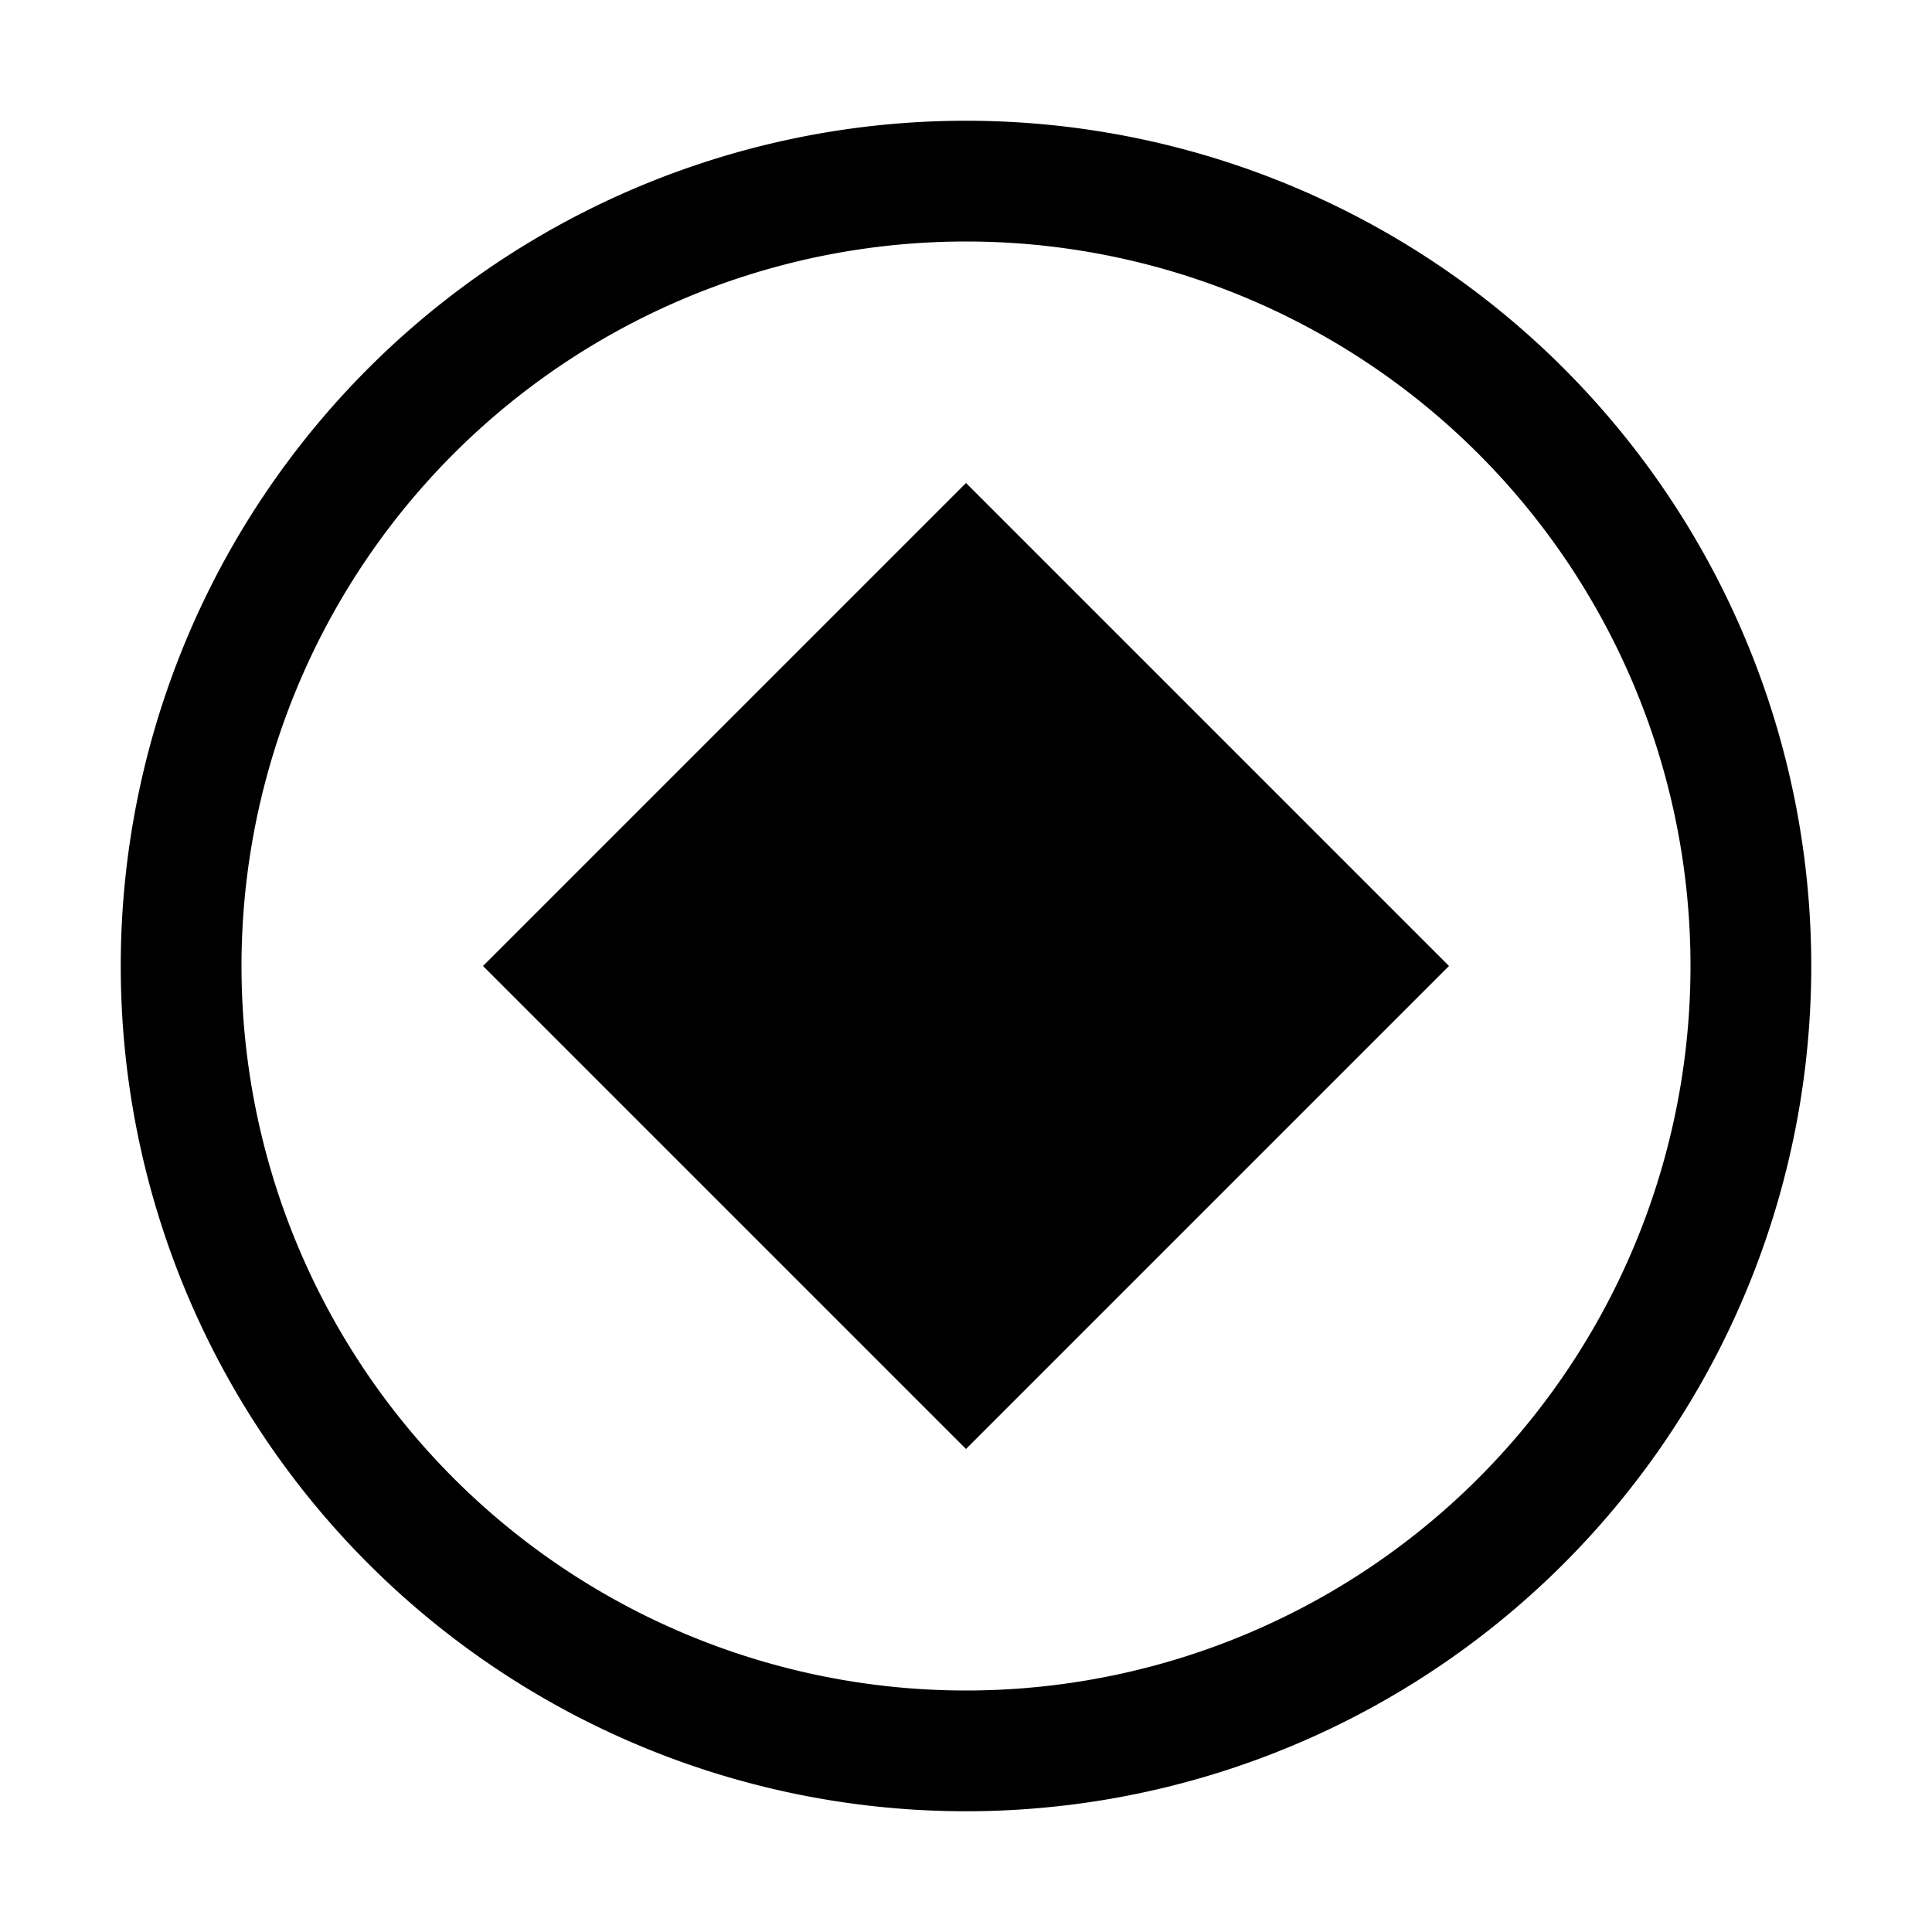 
<svg xmlns="http://www.w3.org/2000/svg" width="16" height="16" fill="none" viewBox="0 0 16 16" class="text-main-500">
<path fill="currentColor" fill-rule="evenodd" d="M8 15A7 7 0 1 0 8 1a7 7 0 0 0 0 14m0-1A6 6 0 1 0 8 2a6 6 0 0 0 0 12" clip-rule="evenodd"></path>
<path fill="currentColor" d="m8 4 4 4-4 4-4-4z"></path>
</svg>
